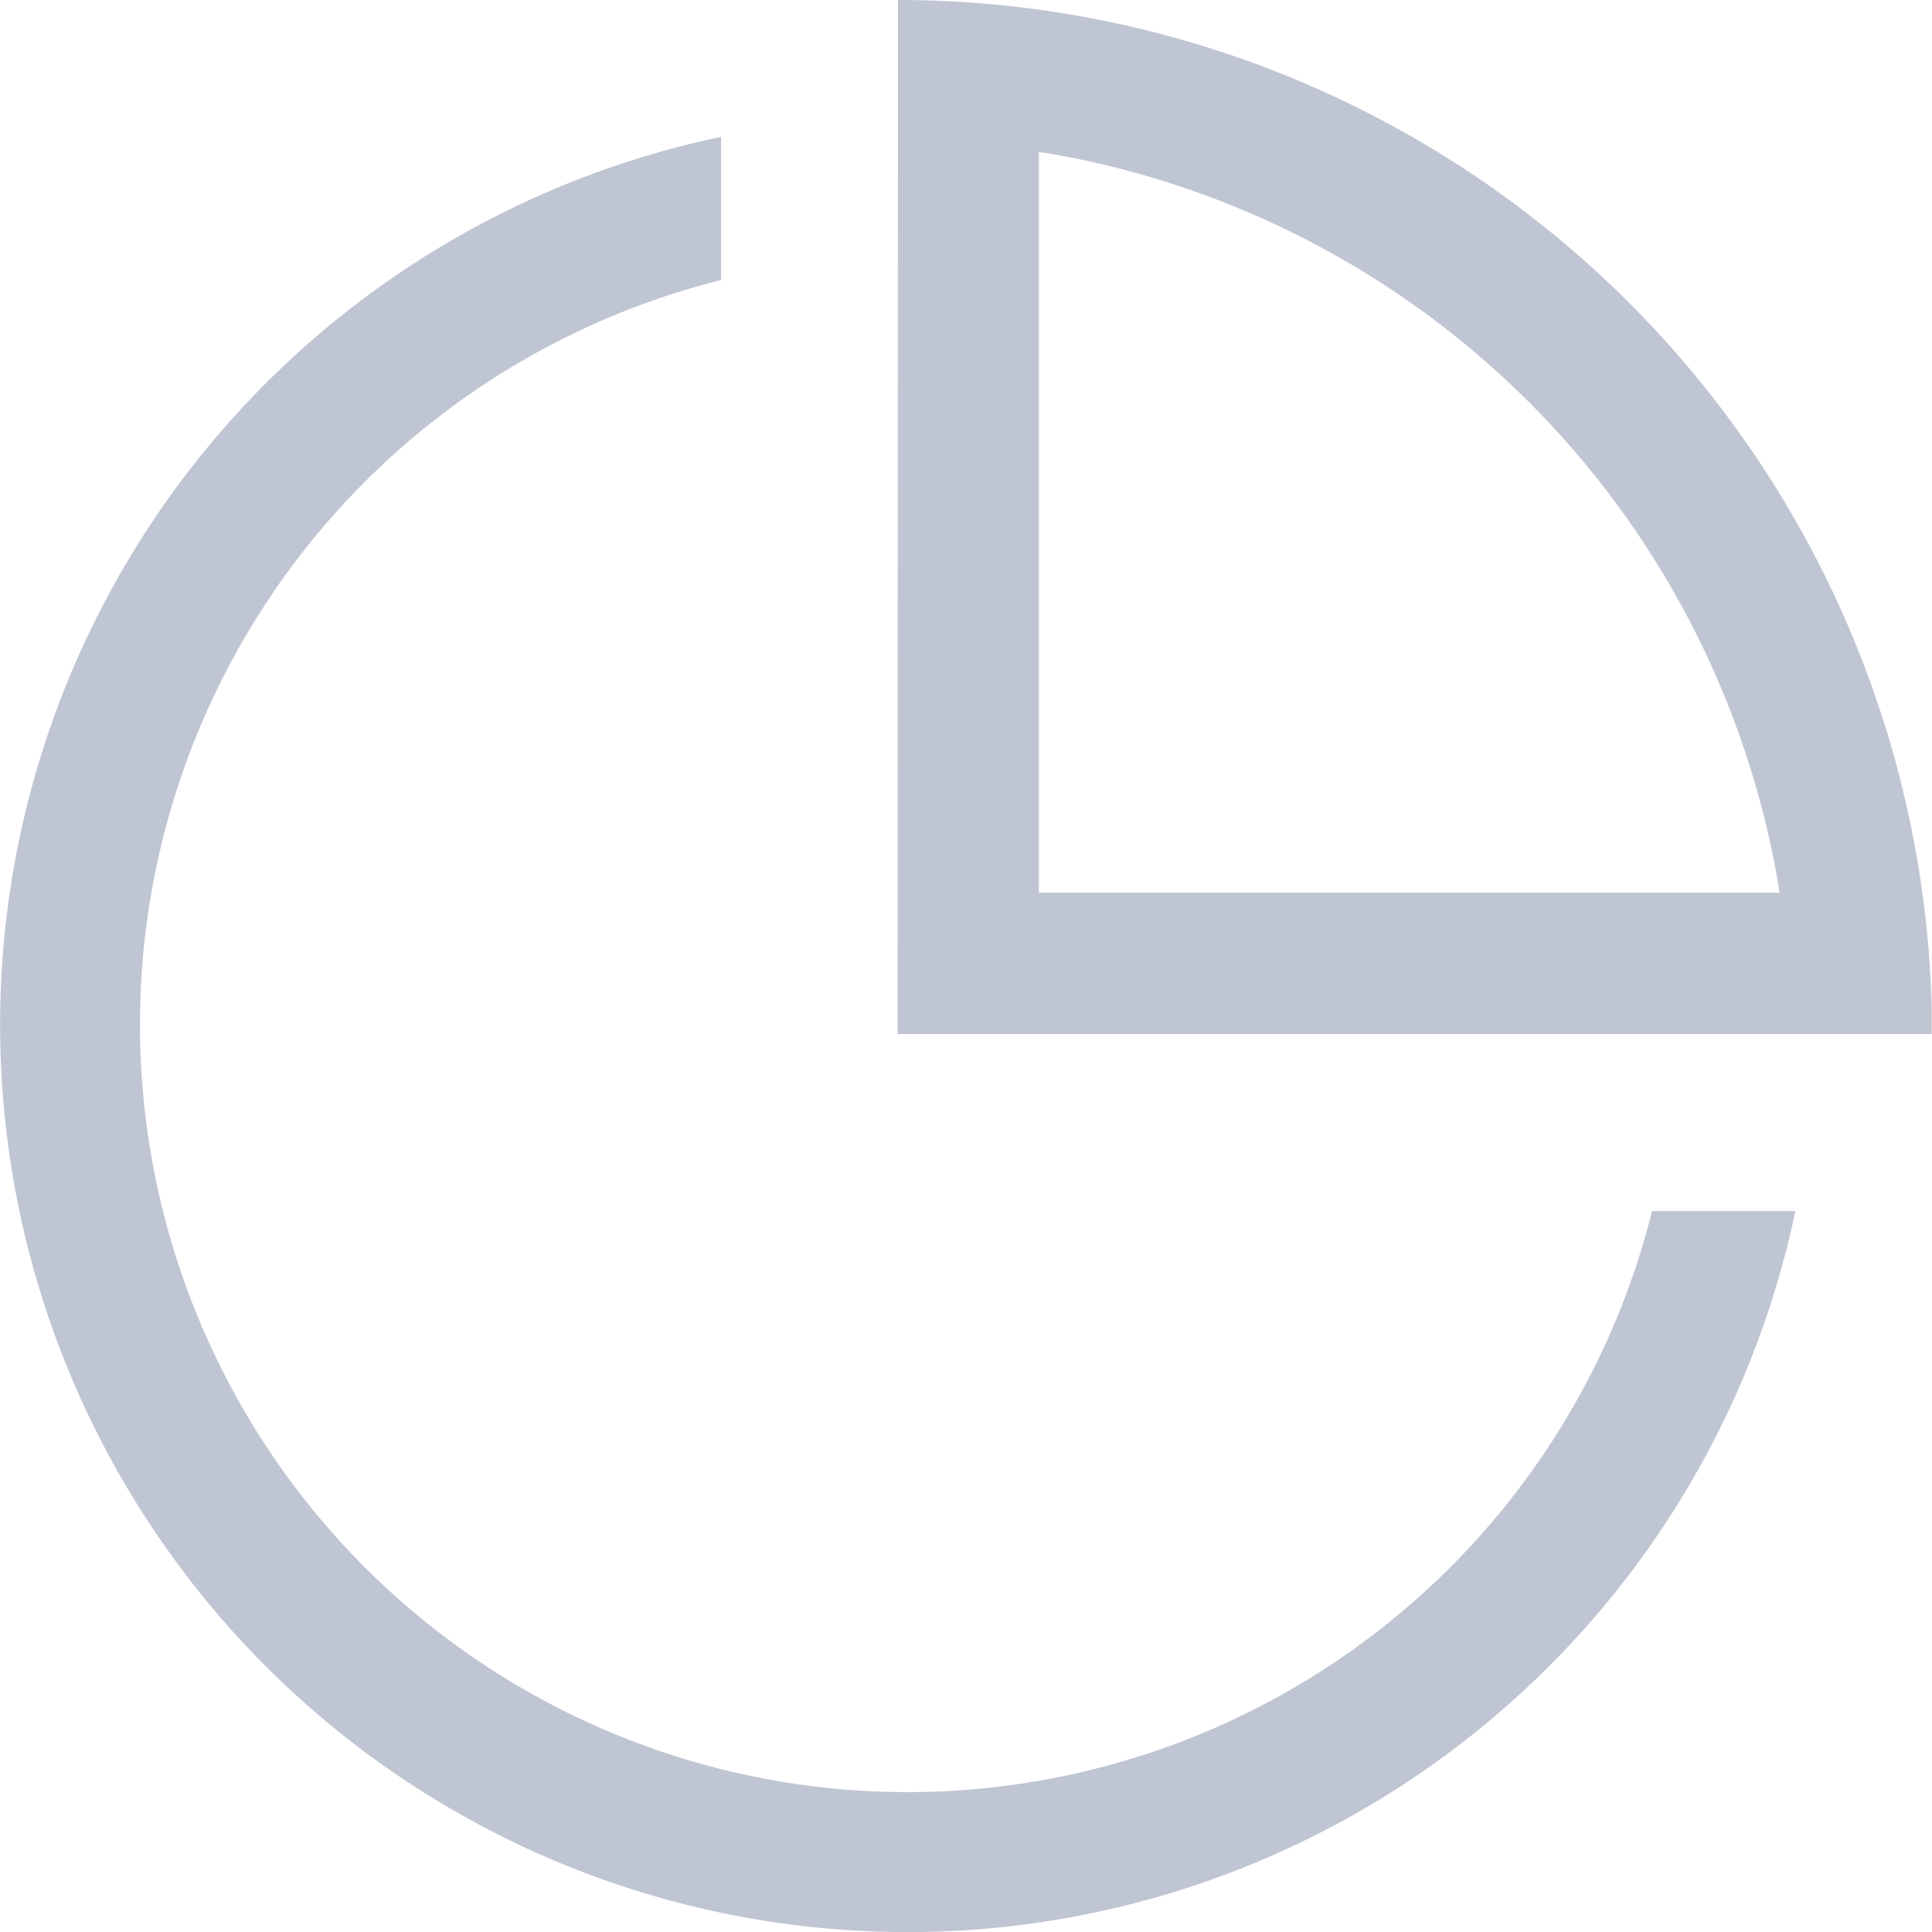 <svg xmlns="http://www.w3.org/2000/svg" width="18" height="18" viewBox="0 0 18 18">
  <g id="nav_bbgl" transform="translate(-85.333 -85.333)">
    <path id="路径_3550" data-name="路径 3550" d="M92.051,147.413v1.334a7.151,7.151,0,1,0,8.674,8.674h1.335a8.453,8.453,0,1,1-10.009-10.008Z" transform="translate(0 -60.805)" fill="#bfc5d2"/>
    <path id="路径_3551" data-name="路径 3551" d="M501.333,85.333a9.634,9.634,0,0,1,9.631,9.382l0,.252h-9.634Zm1.313,1.417v6.9h6.9l-.012-.081a8.328,8.328,0,0,0-6.809-6.809Z" transform="translate(-407.634 0)" fill="#bfc5d2"/>
  </g>
</svg>
